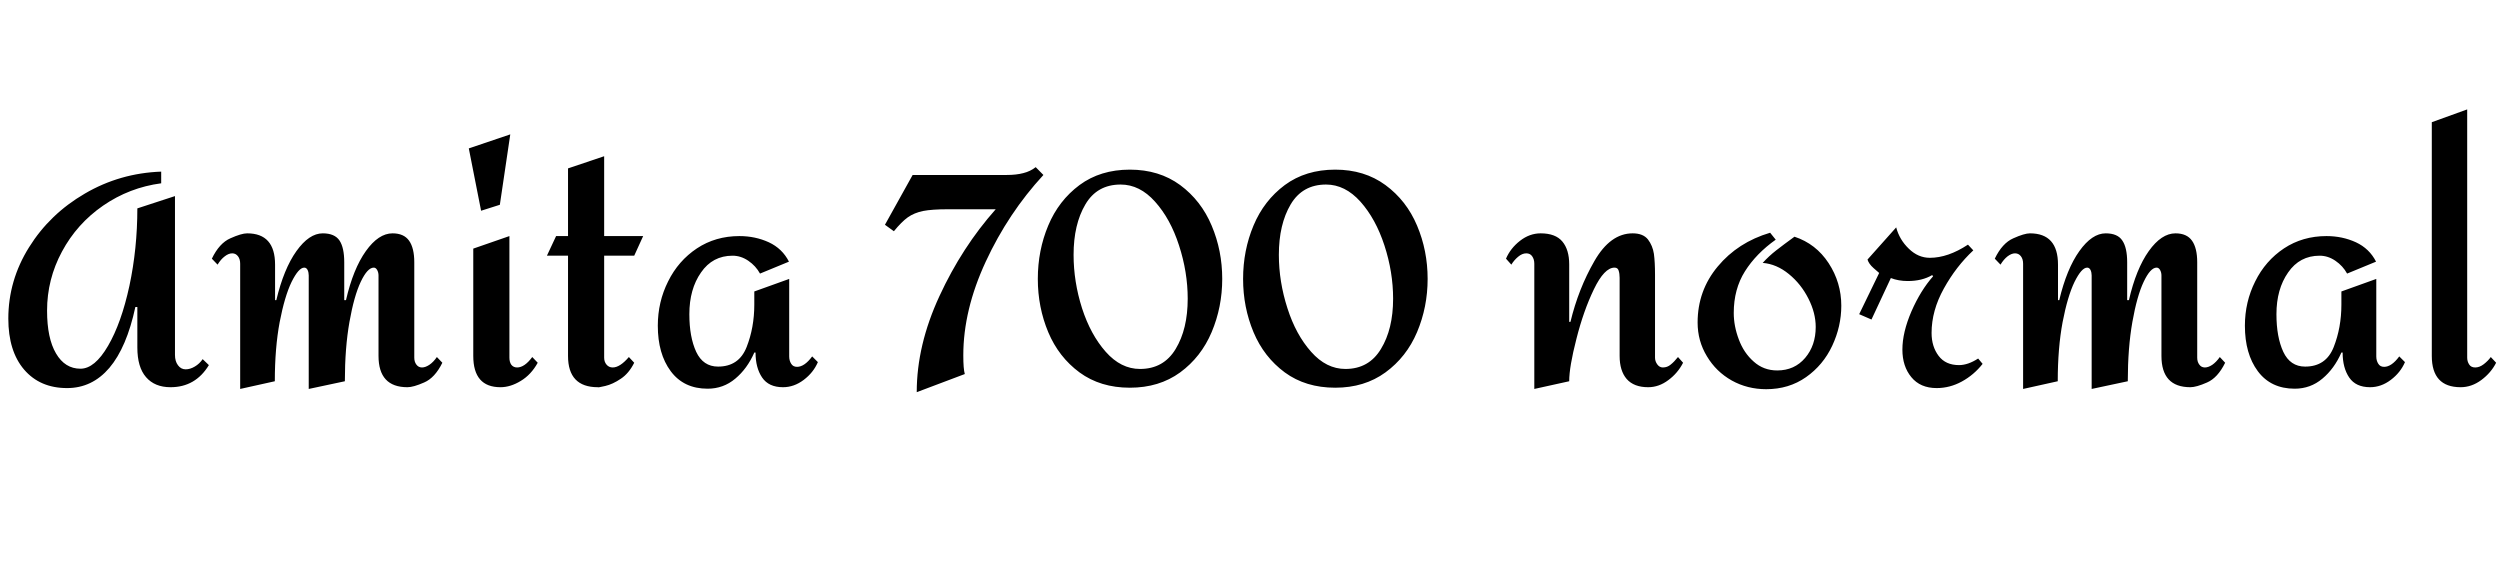 <svg xmlns="http://www.w3.org/2000/svg" xmlns:xlink="http://www.w3.org/1999/xlink" width="201.312" height="46.608"><path fill="black" d="M12.98 13.82L12.98 14.76Q10.42 15.10 8.30 16.56Q6.19 18.02 4.99 20.26Q3.79 22.49 3.79 25.01L3.79 25.01Q3.79 27.24 4.51 28.46Q5.23 29.69 6.48 29.69L6.48 29.69Q7.63 29.69 8.70 27.85Q9.77 26.02 10.42 23.02Q11.06 20.02 11.06 16.78L11.06 16.78L14.09 15.79L14.09 28.58Q14.09 29.09 14.33 29.41Q14.57 29.74 14.95 29.74L14.95 29.74Q15.31 29.74 15.68 29.52Q16.06 29.30 16.32 28.92L16.32 28.92L16.82 29.40Q15.74 31.18 13.73 31.18L13.73 31.18Q12.46 31.18 11.76 30.37Q11.06 29.57 11.06 27.98L11.06 27.98L11.06 24.72L10.90 24.72Q10.20 27.98 8.81 29.62Q7.42 31.25 5.40 31.25L5.40 31.25Q3.22 31.25 1.94 29.76Q0.67 28.27 0.67 25.66L0.67 25.66Q0.67 22.58 2.34 19.91Q4.01 17.23 6.83 15.59Q9.65 13.94 12.98 13.82L12.98 13.82ZM31.61 18.79Q32.52 18.79 32.94 19.38Q33.36 19.97 33.36 21.12L33.36 21.12L33.36 28.80Q33.36 29.14 33.53 29.36Q33.70 29.59 33.98 29.59L33.98 29.59Q34.25 29.59 34.57 29.38Q34.90 29.16 35.18 28.75L35.18 28.75L35.62 29.21Q35.02 30.43 34.15 30.80Q33.29 31.18 32.81 31.18L32.81 31.18Q30.48 31.18 30.48 28.66L30.48 28.66L30.48 22.18Q30.48 21.94 30.37 21.74Q30.26 21.55 30.10 21.55L30.10 21.55Q29.59 21.55 29.05 22.69Q28.51 23.83 28.14 25.92Q27.77 28.01 27.77 30.70L27.77 30.70L24.86 31.32L24.86 22.18Q24.86 21.94 24.77 21.74Q24.67 21.55 24.50 21.55L24.50 21.55Q24.05 21.55 23.48 22.70Q22.92 23.86 22.52 25.94Q22.13 28.03 22.13 30.70L22.13 30.70L19.34 31.32L19.34 21.24Q19.34 20.86 19.16 20.63Q18.98 20.40 18.70 20.40L18.70 20.40Q18.41 20.40 18.10 20.64Q17.78 20.88 17.52 21.31L17.52 21.31L17.06 20.83Q17.66 19.58 18.55 19.19Q19.44 18.79 19.90 18.79L19.90 18.79Q22.15 18.79 22.15 21.31L22.15 21.31L22.15 24.17L22.25 24.17Q22.85 21.65 23.87 20.22Q24.89 18.79 25.99 18.79L25.99 18.79Q26.95 18.79 27.34 19.37Q27.72 19.94 27.72 21.12L27.72 21.12L27.72 24.17L27.86 24.17Q28.44 21.65 29.46 20.22Q30.48 18.79 31.61 18.79L31.61 18.79ZM41.09 10.82L40.25 16.49L38.74 16.97L37.75 11.95L41.09 10.82ZM41.02 19.01L41.02 28.80Q41.02 29.16 41.18 29.38Q41.35 29.59 41.64 29.59L41.64 29.59Q42.24 29.59 42.86 28.75L42.86 28.75L43.30 29.21Q42.77 30.17 41.94 30.67Q41.11 31.18 40.30 31.18L40.30 31.18Q38.11 31.18 38.11 28.66L38.11 28.66L38.11 20.02L41.02 19.01ZM51.07 20.59L48.65 20.59L48.65 28.80Q48.65 29.14 48.84 29.36Q49.03 29.59 49.34 29.59L49.34 29.59Q49.92 29.59 50.64 28.75L50.64 28.75L51.07 29.21Q50.64 30.07 49.99 30.50Q49.34 30.94 48.74 31.08Q48.14 31.22 48.14 31.18L48.14 31.18Q45.74 31.18 45.74 28.66L45.74 28.66L45.74 20.59L44.04 20.59L44.78 19.01L45.74 19.01L45.74 13.56L48.65 12.58L48.65 19.01L51.79 19.01L51.07 20.59ZM48.14 31.18L48.14 31.18ZM59.54 19.01Q60.82 19.01 61.91 19.51Q63 20.02 63.53 21.07L63.53 21.07L61.20 22.03Q60.86 21.41 60.26 21Q59.66 20.59 58.99 20.59L58.99 20.59Q57.38 20.59 56.45 21.94Q55.51 23.28 55.51 25.30L55.51 25.30Q55.51 27.14 56.06 28.33Q56.62 29.52 57.82 29.52L57.82 29.52Q59.50 29.52 60.12 27.95Q60.74 26.38 60.74 24.53L60.74 24.53L60.74 23.47L63.55 22.46L63.55 28.70Q63.55 29.04 63.71 29.29Q63.86 29.54 64.18 29.54L64.18 29.54Q64.78 29.54 65.40 28.70L65.40 28.70L65.86 29.16Q65.50 30 64.72 30.59Q63.94 31.18 63.05 31.18L63.05 31.18Q61.90 31.18 61.37 30.40Q60.84 29.62 60.84 28.39L60.84 28.39L60.74 28.39Q60.17 29.69 59.21 30.49Q58.25 31.30 56.98 31.30L56.98 31.30Q55.06 31.30 54.01 29.89Q52.97 28.49 52.97 26.23L52.97 26.23Q52.97 24.31 53.80 22.66Q54.62 21 56.12 20.00Q57.62 19.01 59.54 19.01L59.54 19.01ZM83.40 13.46L84.02 14.09Q81.19 17.16 79.38 21.06Q77.57 24.96 77.57 28.61L77.57 28.61Q77.57 29.71 77.69 30.12L77.69 30.12L73.82 31.58Q73.82 27.79 75.65 23.84Q77.47 19.90 80.18 16.85L80.18 16.85L76.34 16.85Q75.05 16.85 74.33 16.99Q73.61 17.14 73.10 17.50Q72.60 17.86 71.98 18.62L71.98 18.62L71.26 18.10L73.49 14.09L81.05 14.09Q81.84 14.09 82.40 13.94Q82.97 13.80 83.40 13.46L83.40 13.46ZM90.98 31.22Q93.34 31.22 95.03 29.99Q96.72 28.75 97.57 26.74Q98.42 24.72 98.42 22.46L98.42 22.46Q98.42 20.18 97.57 18.17Q96.72 16.15 95.03 14.90Q93.34 13.66 90.98 13.66L90.98 13.66Q88.61 13.66 86.93 14.90Q85.25 16.15 84.41 18.16Q83.57 20.16 83.57 22.46L83.57 22.46Q83.57 24.74 84.41 26.75Q85.25 28.75 86.93 29.99Q88.61 31.22 90.98 31.22L90.98 31.22ZM90.24 14.86Q91.78 14.86 93.01 16.24Q94.25 17.62 94.94 19.76Q95.64 21.91 95.64 24.05L95.64 24.05Q95.64 26.50 94.67 28.10Q93.70 29.71 91.80 29.71L91.80 29.71Q90.26 29.71 89.04 28.33Q87.82 26.95 87.13 24.82Q86.45 22.68 86.45 20.52L86.45 20.52Q86.45 18.07 87.40 16.46Q88.34 14.86 90.24 14.86L90.24 14.86ZM107.52 31.22Q109.87 31.22 111.56 29.99Q113.26 28.75 114.11 26.74Q114.96 24.72 114.96 22.46L114.96 22.46Q114.96 20.18 114.11 18.17Q113.26 16.15 111.56 14.90Q109.87 13.66 107.52 13.66L107.52 13.66Q105.14 13.66 103.46 14.90Q101.78 16.15 100.94 18.16Q100.10 20.16 100.10 22.46L100.10 22.46Q100.10 24.74 100.94 26.75Q101.78 28.75 103.46 29.99Q105.14 31.22 107.52 31.22L107.52 31.22ZM106.78 14.86Q108.31 14.86 109.55 16.24Q110.78 17.62 111.48 19.76Q112.18 21.91 112.18 24.05L112.18 24.05Q112.18 26.50 111.20 28.10Q110.23 29.71 108.34 29.71L108.34 29.71Q106.80 29.71 105.58 28.33Q104.35 26.95 103.67 24.82Q102.98 22.68 102.98 20.52L102.98 20.52Q102.98 18.07 103.93 16.46Q104.88 14.86 106.78 14.86L106.78 14.86ZM131.47 18.79Q132.31 18.79 132.70 19.28Q133.08 19.78 133.18 20.44Q133.27 21.10 133.27 22.13L133.27 22.13L133.27 28.80Q133.27 29.09 133.45 29.34Q133.63 29.59 133.90 29.59L133.90 29.59Q134.26 29.59 134.53 29.36Q134.81 29.14 135.12 28.75L135.12 28.75L135.53 29.21Q135.10 30.05 134.34 30.61Q133.58 31.18 132.72 31.18L132.72 31.18Q131.57 31.18 130.99 30.52Q130.42 29.86 130.42 28.66L130.42 28.66L130.42 22.37Q130.42 22.03 130.34 21.79Q130.27 21.55 130.01 21.55L130.01 21.55Q129.19 21.55 128.35 23.29Q127.51 25.03 126.94 27.29Q126.36 29.54 126.36 30.70L126.36 30.70L123.55 31.32L123.55 21.24Q123.55 20.88 123.38 20.64Q123.22 20.40 122.90 20.40L122.90 20.40Q122.57 20.40 122.24 20.68Q121.92 20.95 121.70 21.31L121.70 21.31L121.27 20.83Q121.63 19.99 122.40 19.39Q123.17 18.79 124.06 18.79L124.06 18.79Q125.26 18.79 125.81 19.45Q126.36 20.11 126.36 21.29L126.36 21.29L126.36 25.92L126.46 25.92Q127.10 23.26 128.39 21.02Q129.67 18.79 131.47 18.79L131.47 18.79ZM142.54 18.74L142.99 19.30Q141.41 20.42 140.51 21.85Q139.61 23.28 139.61 25.20L139.61 25.20Q139.61 26.26 140.02 27.34Q140.42 28.42 141.22 29.12Q142.01 29.83 143.11 29.83L143.11 29.83Q144.50 29.83 145.36 28.82Q146.21 27.82 146.21 26.33L146.21 26.33Q146.21 25.20 145.62 24.04Q145.03 22.87 144.05 22.07Q143.06 21.26 141.94 21.17L141.94 21.17Q142.44 20.62 143.03 20.16Q143.62 19.70 144.50 19.06L144.50 19.06Q146.23 19.63 147.25 21.19Q148.27 22.75 148.27 24.62L148.27 24.62Q148.27 26.28 147.54 27.84Q146.81 29.40 145.43 30.37Q144.05 31.34 142.22 31.34L142.22 31.34Q140.71 31.34 139.45 30.64Q138.19 29.93 137.45 28.69Q136.70 27.46 136.70 25.97L136.70 25.97Q136.70 23.40 138.32 21.46Q139.94 19.51 142.54 18.74L142.54 18.74ZM155.66 22.25Q154.66 23.38 153.92 25.07Q153.19 26.76 153.19 28.15L153.19 28.15Q153.19 29.50 153.91 30.37Q154.63 31.25 155.95 31.25L155.95 31.25Q157.01 31.25 157.98 30.72Q158.95 30.19 159.65 29.30L159.65 29.30L159.29 28.87Q158.47 29.40 157.75 29.40L157.75 29.40Q156.67 29.40 156.11 28.66Q155.54 27.91 155.54 26.81L155.54 26.81Q155.54 25.01 156.53 23.23Q157.51 21.46 158.90 20.16L158.90 20.16L158.47 19.70Q156.86 20.76 155.40 20.76L155.40 20.76Q154.46 20.76 153.71 20.03Q152.95 19.30 152.69 18.31L152.69 18.31L150.38 20.90Q150.48 21.24 150.86 21.58Q151.25 21.91 151.32 21.98L151.32 21.98L149.71 25.30L150.70 25.73L152.26 22.39Q152.88 22.63 153.62 22.63L153.62 22.63Q154.78 22.63 155.59 22.15L155.59 22.15L155.66 22.25ZM175.18 18.79Q176.09 18.79 176.51 19.38Q176.93 19.97 176.93 21.12L176.93 21.12L176.93 28.80Q176.93 29.14 177.10 29.36Q177.26 29.59 177.55 29.59L177.55 29.59Q177.82 29.59 178.14 29.38Q178.46 29.16 178.75 28.75L178.75 28.75L179.18 29.21Q178.58 30.43 177.72 30.80Q176.86 31.18 176.38 31.18L176.38 31.18Q174.05 31.18 174.05 28.66L174.05 28.66L174.05 22.18Q174.05 21.94 173.94 21.74Q173.83 21.55 173.66 21.55L173.66 21.55Q173.16 21.55 172.62 22.69Q172.08 23.83 171.71 25.92Q171.34 28.01 171.34 30.70L171.34 30.70L168.43 31.32L168.43 22.18Q168.43 21.94 168.34 21.74Q168.24 21.55 168.07 21.55L168.07 21.55Q167.62 21.55 167.05 22.70Q166.49 23.86 166.09 25.94Q165.70 28.03 165.70 30.70L165.70 30.70L162.91 31.32L162.91 21.24Q162.91 20.86 162.73 20.63Q162.55 20.40 162.26 20.40L162.26 20.40Q161.98 20.40 161.66 20.64Q161.35 20.88 161.09 21.31L161.09 21.31L160.63 20.83Q161.23 19.58 162.12 19.19Q163.01 18.79 163.46 18.79L163.46 18.79Q165.72 18.79 165.72 21.31L165.72 21.31L165.72 24.17L165.82 24.17Q166.42 21.65 167.44 20.22Q168.46 18.79 169.56 18.79L169.56 18.79Q170.52 18.79 170.90 19.37Q171.29 19.94 171.29 21.12L171.29 21.12L171.29 24.17L171.43 24.17Q172.01 21.65 173.03 20.22Q174.05 18.79 175.18 18.79L175.18 18.79ZM187.34 19.01Q188.62 19.01 189.71 19.51Q190.80 20.02 191.33 21.07L191.33 21.07L189.00 22.03Q188.66 21.41 188.06 21Q187.46 20.59 186.79 20.59L186.79 20.59Q185.18 20.59 184.25 21.94Q183.31 23.28 183.31 25.30L183.31 25.30Q183.31 27.14 183.86 28.33Q184.42 29.52 185.62 29.52L185.62 29.52Q187.30 29.52 187.92 27.95Q188.54 26.38 188.54 24.53L188.54 24.53L188.54 23.47L191.35 22.46L191.35 28.70Q191.35 29.04 191.51 29.29Q191.66 29.54 191.98 29.54L191.98 29.54Q192.58 29.54 193.20 28.70L193.20 28.70L193.66 29.16Q193.30 30 192.52 30.59Q191.74 31.18 190.85 31.18L190.85 31.18Q189.70 31.18 189.17 30.40Q188.64 29.62 188.64 28.39L188.64 28.39L188.54 28.39Q187.97 29.69 187.01 30.49Q186.05 31.30 184.78 31.30L184.78 31.30Q182.86 31.30 181.81 29.89Q180.77 28.49 180.77 26.23L180.77 26.23Q180.77 24.31 181.60 22.66Q182.42 21 183.92 20.00Q185.42 19.01 187.34 19.01L187.34 19.01ZM198.67 8.81L198.67 28.80Q198.67 29.11 198.83 29.35Q198.98 29.59 199.32 29.59L199.32 29.59Q199.66 29.59 200.00 29.33Q200.35 29.06 200.57 28.75L200.57 28.75L201 29.21Q200.59 30.02 199.81 30.60Q199.03 31.18 198.14 31.18L198.14 31.18Q195.82 31.18 195.82 28.66L195.82 28.66L195.82 9.84L198.67 8.81Z"/></svg>